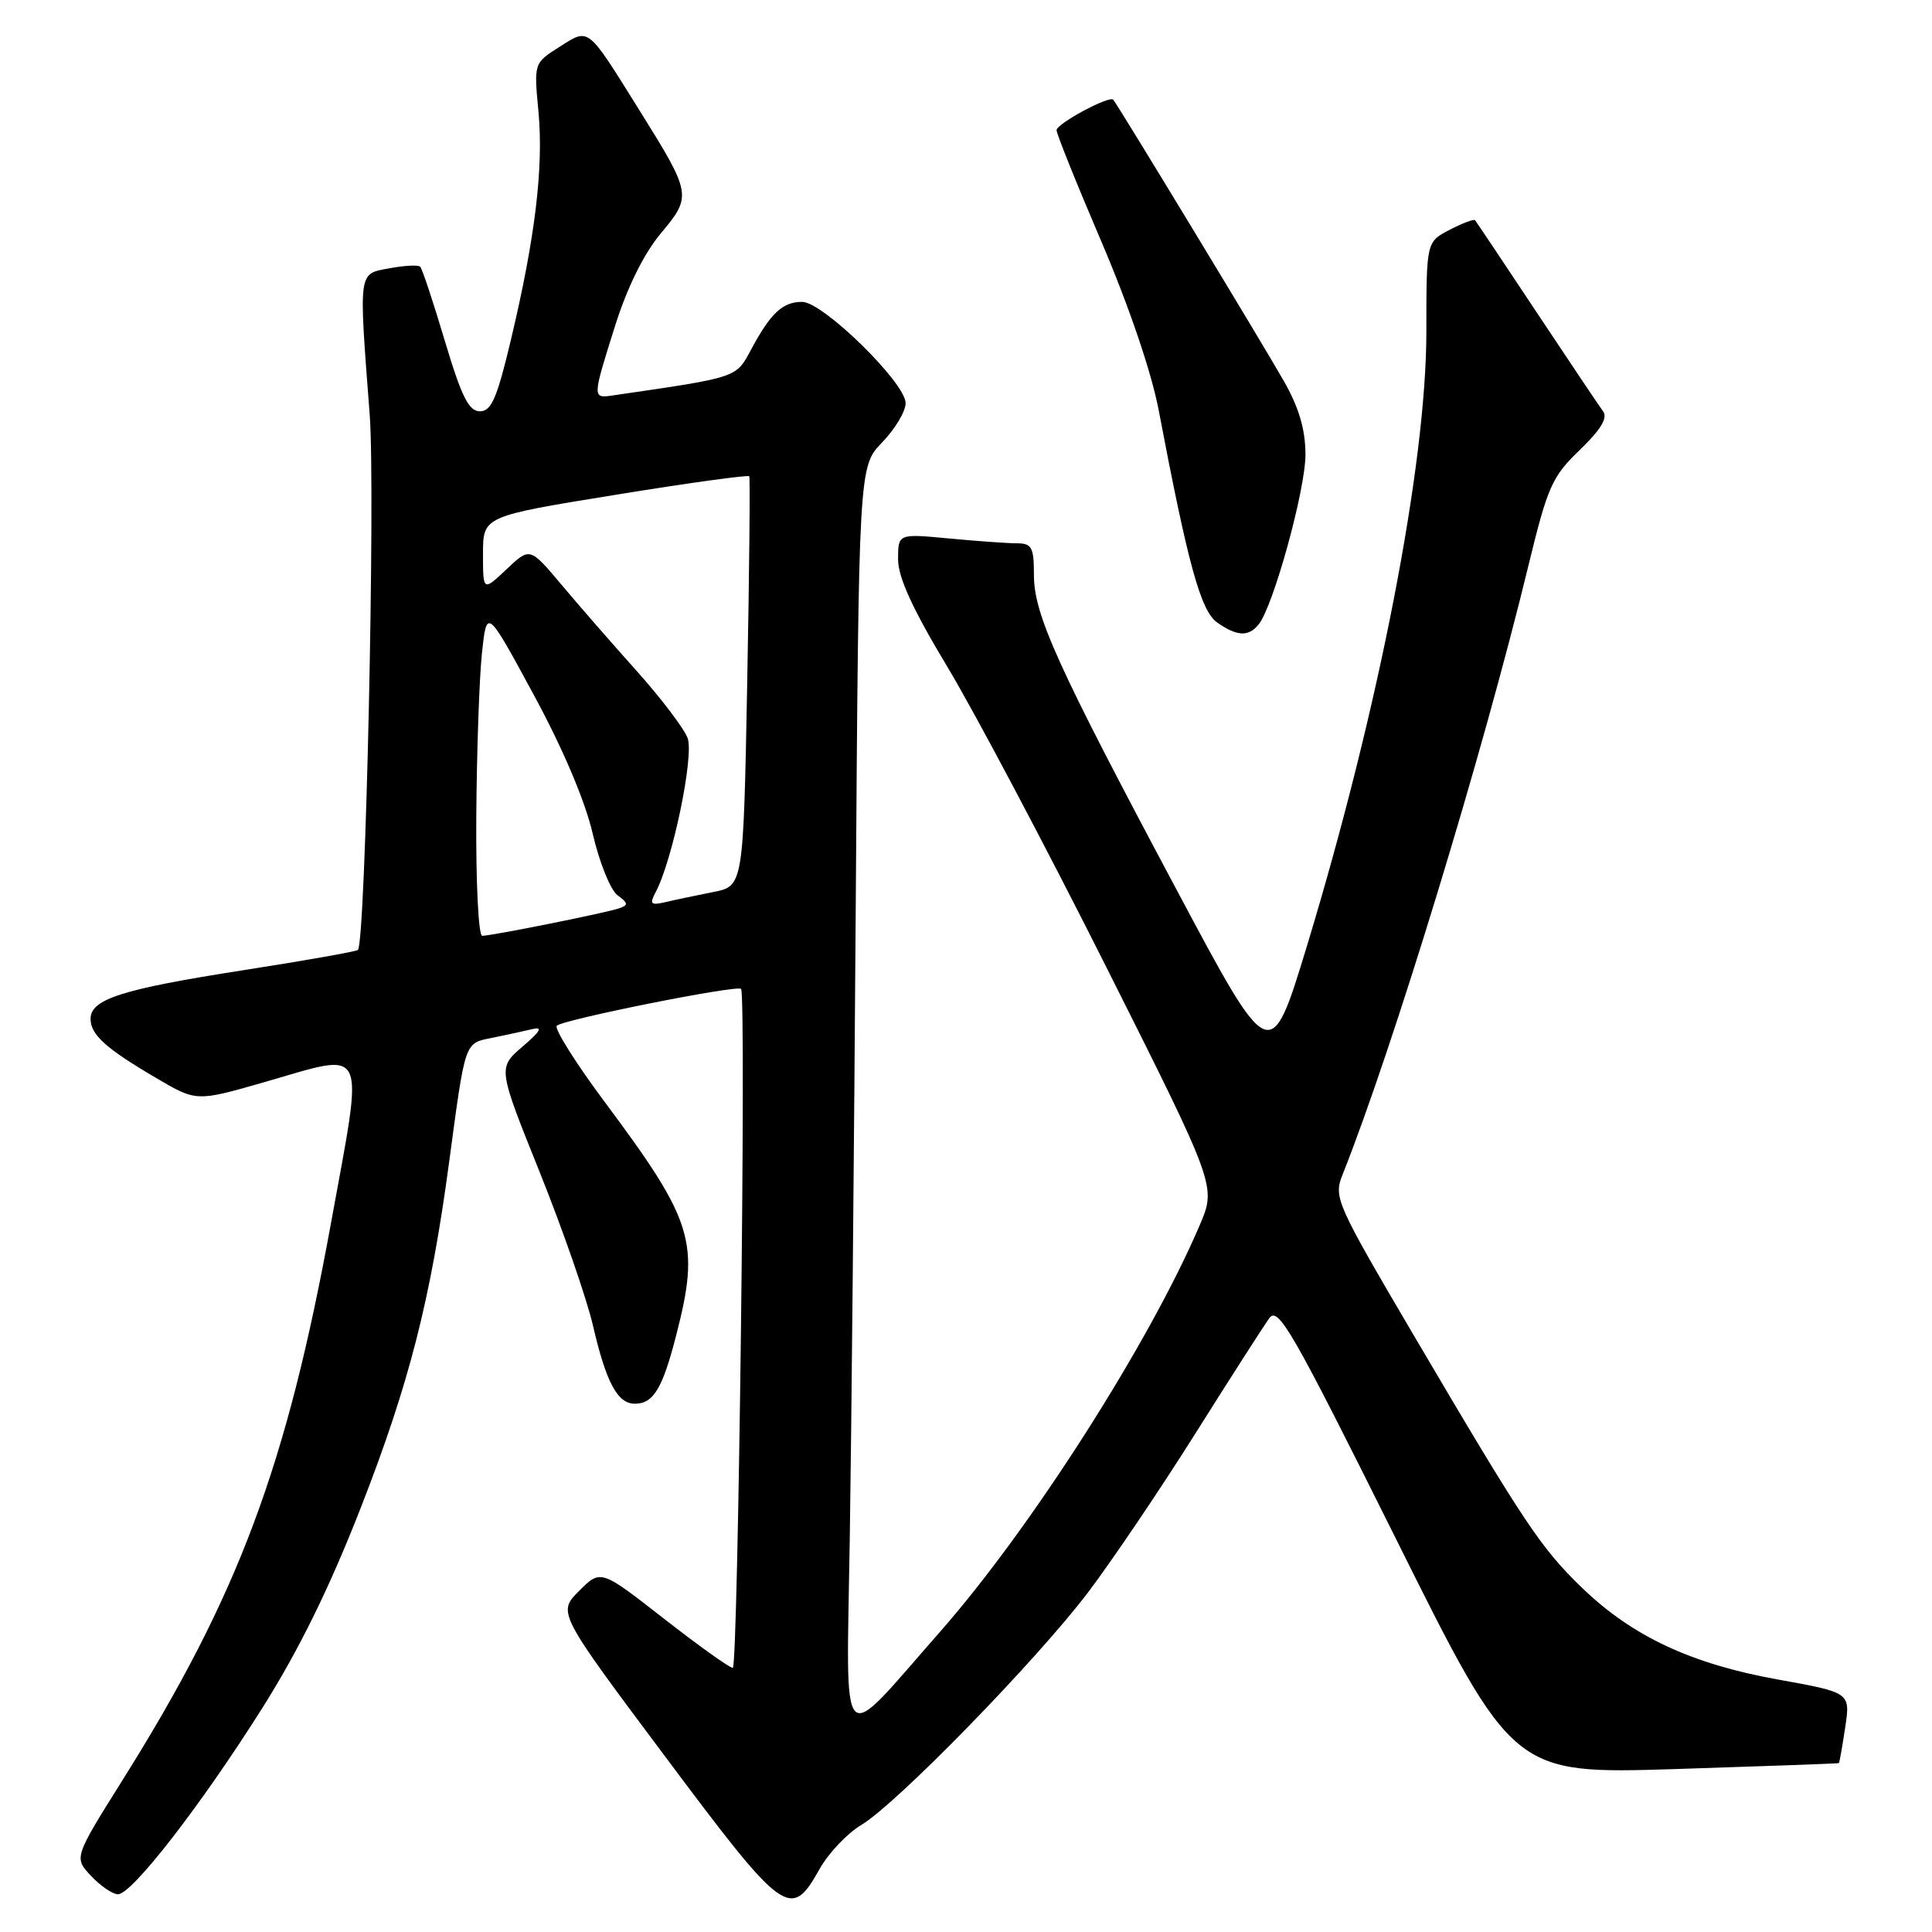 <?xml version="1.0" encoding="UTF-8" standalone="no"?>
<!DOCTYPE svg PUBLIC "-//W3C//DTD SVG 1.1//EN" "http://www.w3.org/Graphics/SVG/1.1/DTD/svg11.dtd" >
<svg xmlns="http://www.w3.org/2000/svg" xmlns:xlink="http://www.w3.org/1999/xlink" version="1.1" viewBox="0 0 256 256">
 <g >
 <path fill="currentColor"
d=" M 108.59 247.67 C 109.77 245.56 112.26 242.93 114.12 241.82 C 118.81 239.02 137.32 220.03 144.18 210.99 C 147.30 206.87 153.68 197.43 158.36 190.00 C 163.03 182.57 167.46 175.68 168.18 174.67 C 169.36 173.04 171.19 176.22 185.00 203.96 C 200.49 235.08 200.49 235.08 221.99 234.41 C 233.82 234.03 243.57 233.68 243.66 233.62 C 243.74 233.55 244.12 231.42 244.50 228.88 C 245.19 224.27 245.19 224.27 235.55 222.54 C 224.11 220.47 216.35 216.85 209.71 210.47 C 204.18 205.14 202.10 202.03 187.45 177.14 C 176.99 159.35 176.69 158.67 177.90 155.64 C 184.62 138.73 196.45 99.99 202.51 75.00 C 205.07 64.47 205.64 63.17 209.32 59.63 C 212.11 56.94 213.06 55.38 212.42 54.51 C 211.91 53.82 207.95 47.91 203.61 41.38 C 199.27 34.84 195.60 29.35 195.45 29.18 C 195.30 29.00 193.79 29.57 192.09 30.45 C 189.00 32.05 189.00 32.05 189.00 43.96 C 189.00 61.61 182.71 93.95 173.17 125.37 C 168.34 141.24 168.34 141.24 155.89 117.87 C 140.03 88.13 137.00 81.43 137.00 76.17 C 137.00 72.51 136.72 72.00 134.75 71.99 C 133.51 71.99 129.46 71.70 125.75 71.35 C 119.00 70.71 119.00 70.71 119.00 74.11 C 119.00 76.51 120.92 80.70 125.59 88.46 C 129.21 94.49 138.70 112.42 146.67 128.30 C 161.17 157.19 161.17 157.19 158.97 162.34 C 152.33 177.89 136.60 202.53 124.57 216.21 C 110.95 231.68 112.16 232.94 112.60 203.82 C 112.82 189.89 113.17 152.24 113.39 120.15 C 113.79 61.81 113.79 61.81 116.90 58.61 C 118.60 56.85 120.00 54.51 120.00 53.42 C 120.00 50.73 109.04 40.00 106.29 40.00 C 103.71 40.00 102.14 41.46 99.55 46.27 C 97.49 50.10 97.92 49.96 81.25 52.39 C 78.46 52.80 78.46 52.83 81.52 43.12 C 83.13 38.04 85.32 33.61 87.55 30.94 C 91.70 25.97 91.67 25.74 84.72 14.60 C 77.72 3.38 78.11 3.69 74.12 6.22 C 70.74 8.36 70.74 8.36 71.35 14.80 C 72.04 22.21 70.91 31.53 67.70 45.02 C 65.86 52.77 65.11 54.50 63.59 54.50 C 62.12 54.50 61.16 52.58 58.94 45.16 C 57.41 40.02 55.94 35.60 55.68 35.34 C 55.42 35.08 53.58 35.18 51.60 35.55 C 47.43 36.33 47.52 35.65 48.99 55.00 C 49.75 65.07 48.44 124.78 47.43 125.87 C 47.25 126.07 40.40 127.29 32.22 128.56 C 16.14 131.07 12.00 132.39 12.00 135.01 C 12.00 137.11 14.05 138.95 20.76 142.88 C 26.03 145.97 26.03 145.97 34.96 143.41 C 48.92 139.40 48.24 137.99 43.87 162.00 C 37.97 194.34 31.61 211.35 16.27 235.82 C 9.79 246.15 9.79 246.15 12.07 248.57 C 13.32 249.91 14.93 251.00 15.63 251.00 C 17.49 251.00 26.63 239.21 34.76 226.32 C 39.63 218.59 43.65 210.41 47.79 199.82 C 54.21 183.39 57.06 172.25 59.51 154.00 C 61.69 137.77 61.52 138.26 65.25 137.51 C 67.04 137.15 69.40 136.63 70.50 136.37 C 71.98 136.01 71.65 136.61 69.23 138.69 C 65.96 141.50 65.96 141.50 71.51 155.31 C 74.56 162.91 77.74 172.06 78.57 175.64 C 80.32 183.19 81.82 186.00 84.12 186.00 C 86.58 186.00 87.78 184.01 89.60 176.93 C 92.77 164.61 91.93 161.85 80.13 146.02 C 76.24 140.80 73.39 136.25 73.78 135.91 C 74.76 135.06 97.83 130.45 98.20 131.04 C 98.90 132.13 97.81 221.00 97.10 221.00 C 96.67 221.00 92.56 218.06 87.96 214.47 C 79.60 207.94 79.60 207.94 76.74 210.80 C 73.87 213.67 73.87 213.67 88.19 232.82 C 103.91 253.86 104.77 254.49 108.59 247.67 Z  M 166.77 82.75 C 168.73 80.33 173.00 64.84 172.98 60.20 C 172.97 56.90 172.12 54.01 170.12 50.50 C 167.46 45.80 148.08 13.84 147.51 13.21 C 146.99 12.63 140.00 16.39 140.00 17.25 C 140.00 17.74 142.69 24.43 145.98 32.11 C 149.60 40.59 152.57 49.32 153.52 54.29 C 157.42 74.83 159.11 80.97 161.29 82.49 C 163.91 84.33 165.43 84.40 166.77 82.75 Z  M 63.11 108.25 C 63.17 99.59 63.51 89.82 63.86 86.54 C 64.50 80.57 64.50 80.57 70.71 92.04 C 74.59 99.20 77.52 106.10 78.53 110.44 C 79.41 114.25 80.89 117.93 81.82 118.62 C 83.26 119.68 83.29 119.93 82.00 120.37 C 80.19 120.98 65.16 124.00 63.89 124.00 C 63.40 124.00 63.05 116.91 63.11 108.25 Z  M 86.87 118.23 C 89.11 114.05 92.00 100.13 91.11 97.79 C 90.62 96.50 87.58 92.50 84.36 88.90 C 81.14 85.31 76.63 80.14 74.36 77.43 C 70.21 72.50 70.21 72.50 67.11 75.44 C 64.00 78.37 64.00 78.37 64.00 73.39 C 64.00 68.41 64.00 68.41 81.53 65.57 C 91.17 64.00 99.16 62.90 99.28 63.11 C 99.41 63.32 99.29 75.63 99.01 90.46 C 98.50 117.41 98.50 117.41 94.50 118.20 C 92.30 118.64 89.46 119.23 88.20 119.53 C 86.22 119.99 86.03 119.81 86.87 118.23 Z "/>
</g>
</svg>